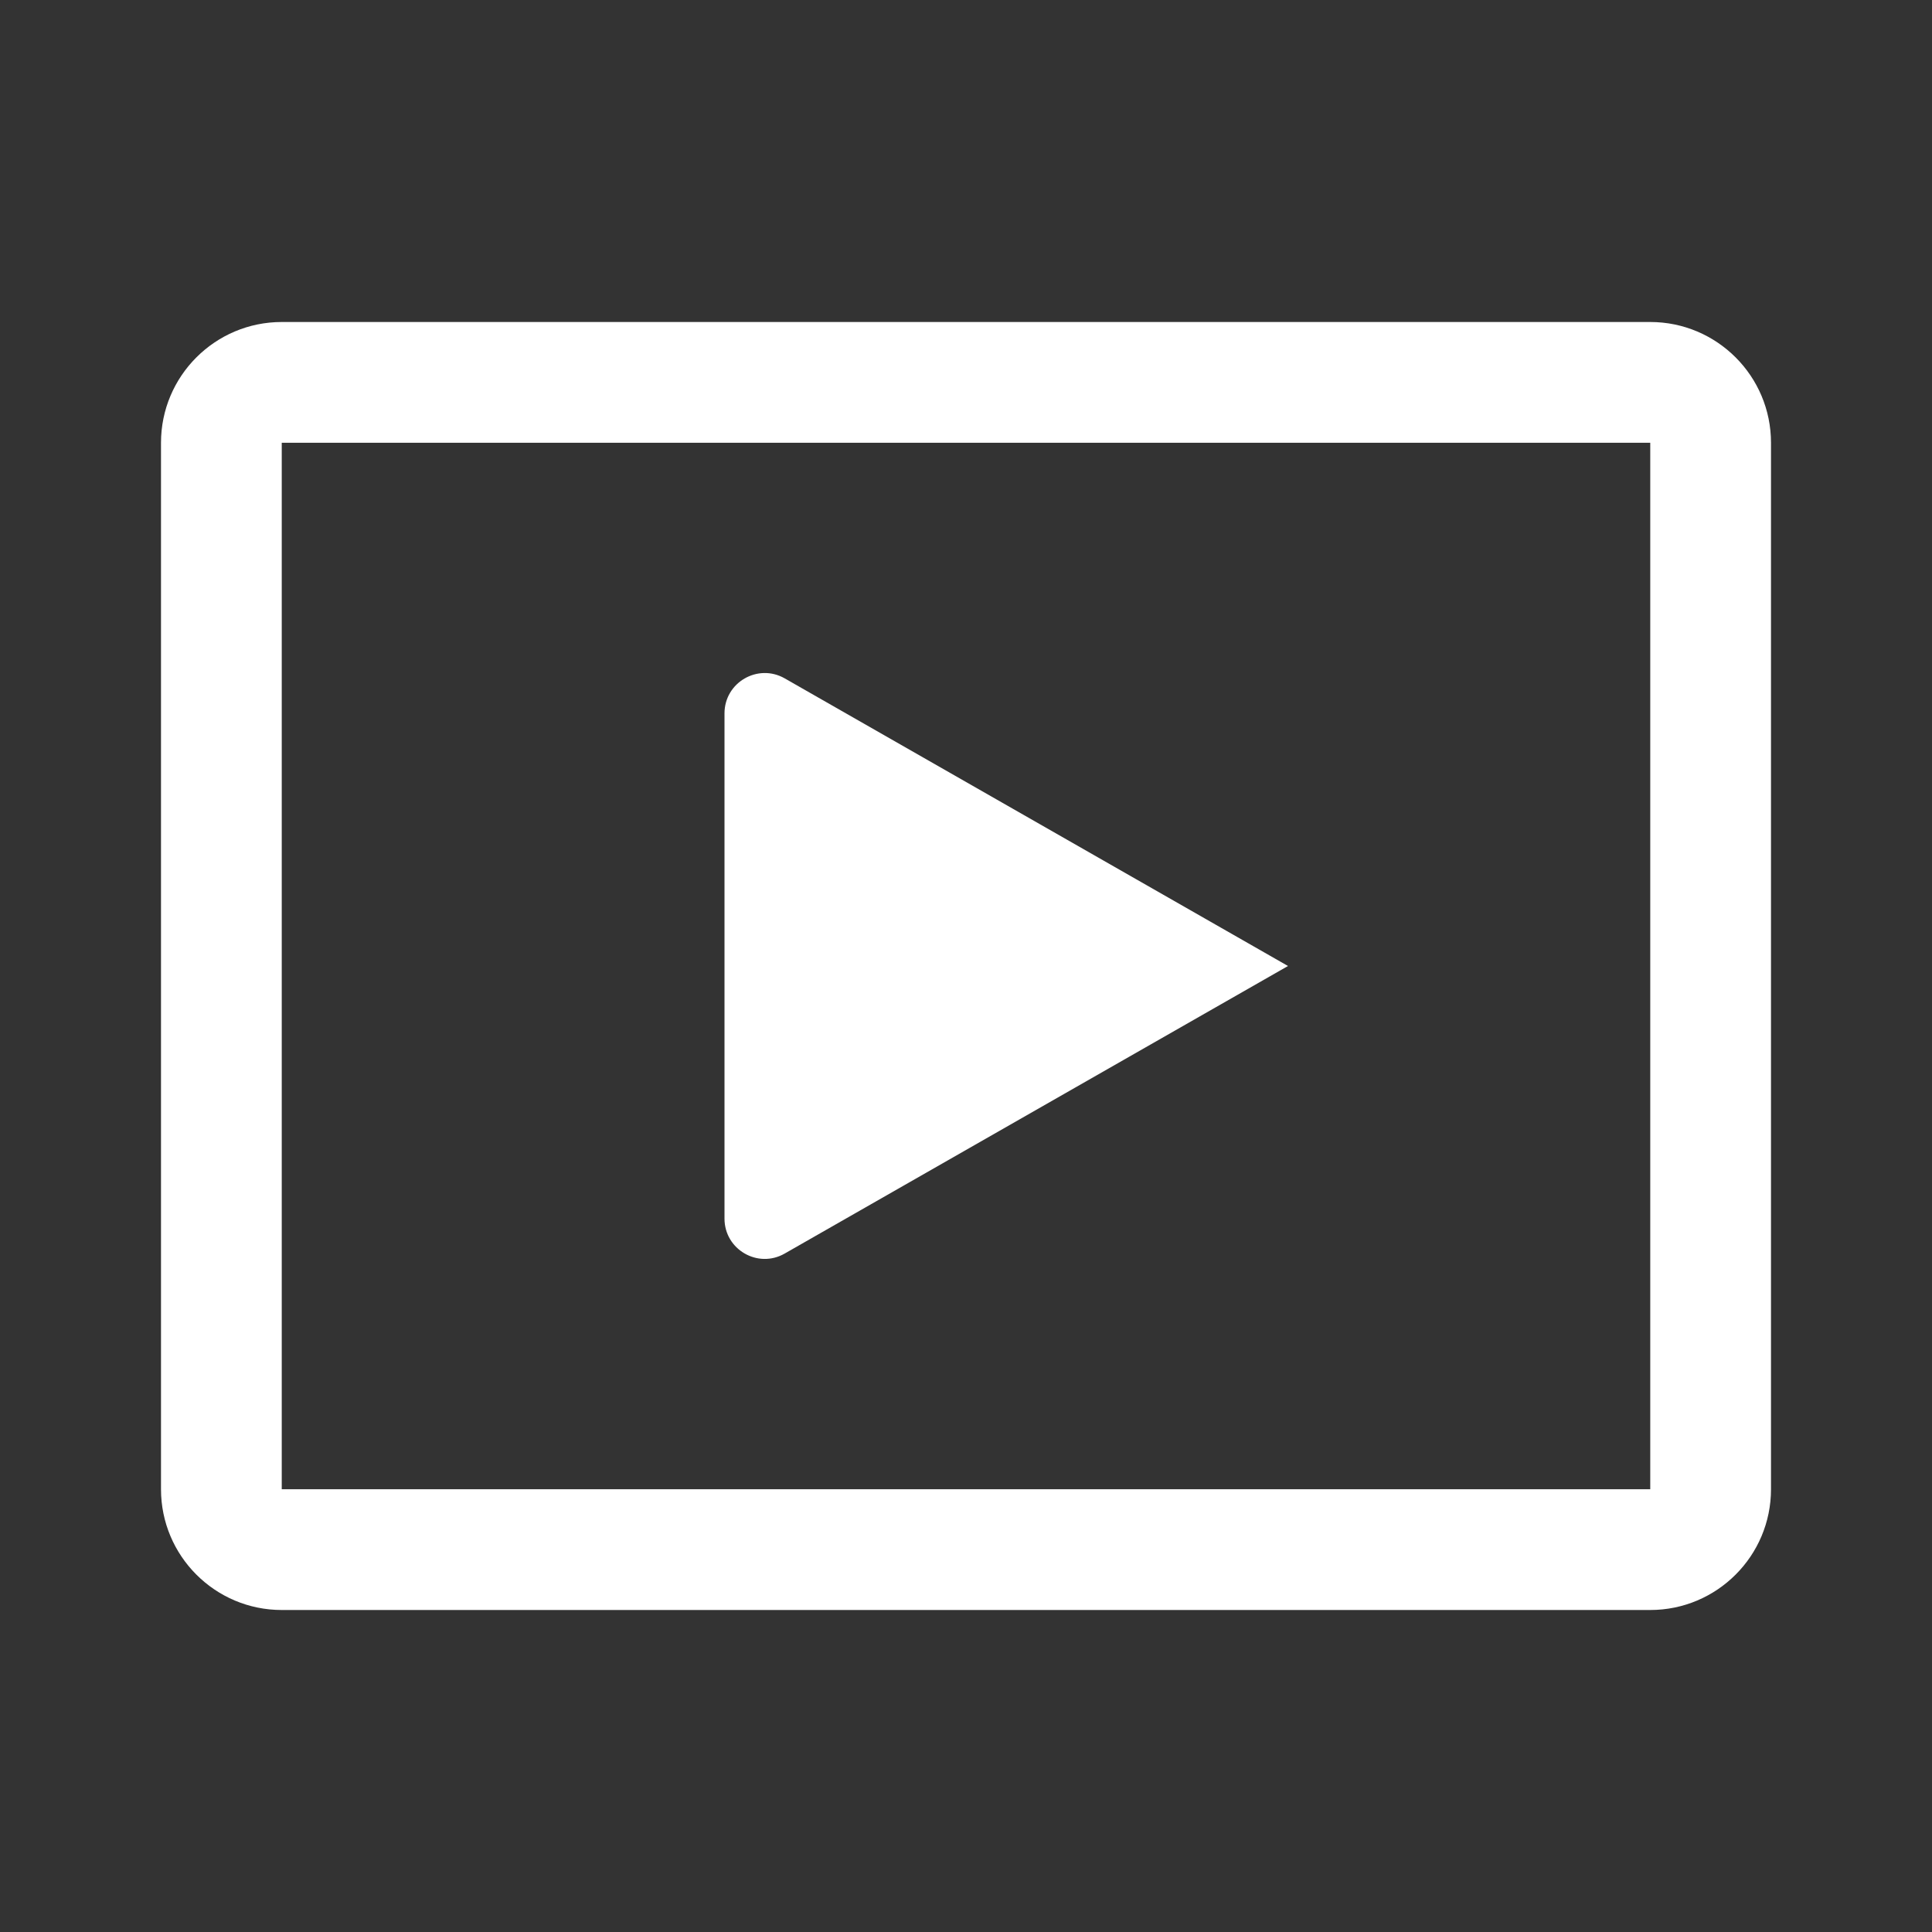 <svg xmlns="http://www.w3.org/2000/svg" fill="white" height="24" viewBox="0 0 24 24" width="24" focusable="false" aria-hidden="true"><rect x="0" y="0" width="24" height="24" fill="#333333" stroke="none"/><path clip-rule="evenodd" d="M3.5 5.5h17v13h-17v-13ZM2 5.5C2 4.672 2.672 4 3.5 4h17c.828 0 1.5.672 1.5 1.5v13c0 .828-.672 1.5-1.5 1.5h-17c-.828 0-1.5-.672-1.5-1.5v-13Zm7.748 2.927c-.333-.19-.748.05-.748.435v6.276c0 .384.415.625.748.434L16 12 9.748 8.427Z" fill-rule="evenodd"></path></svg>